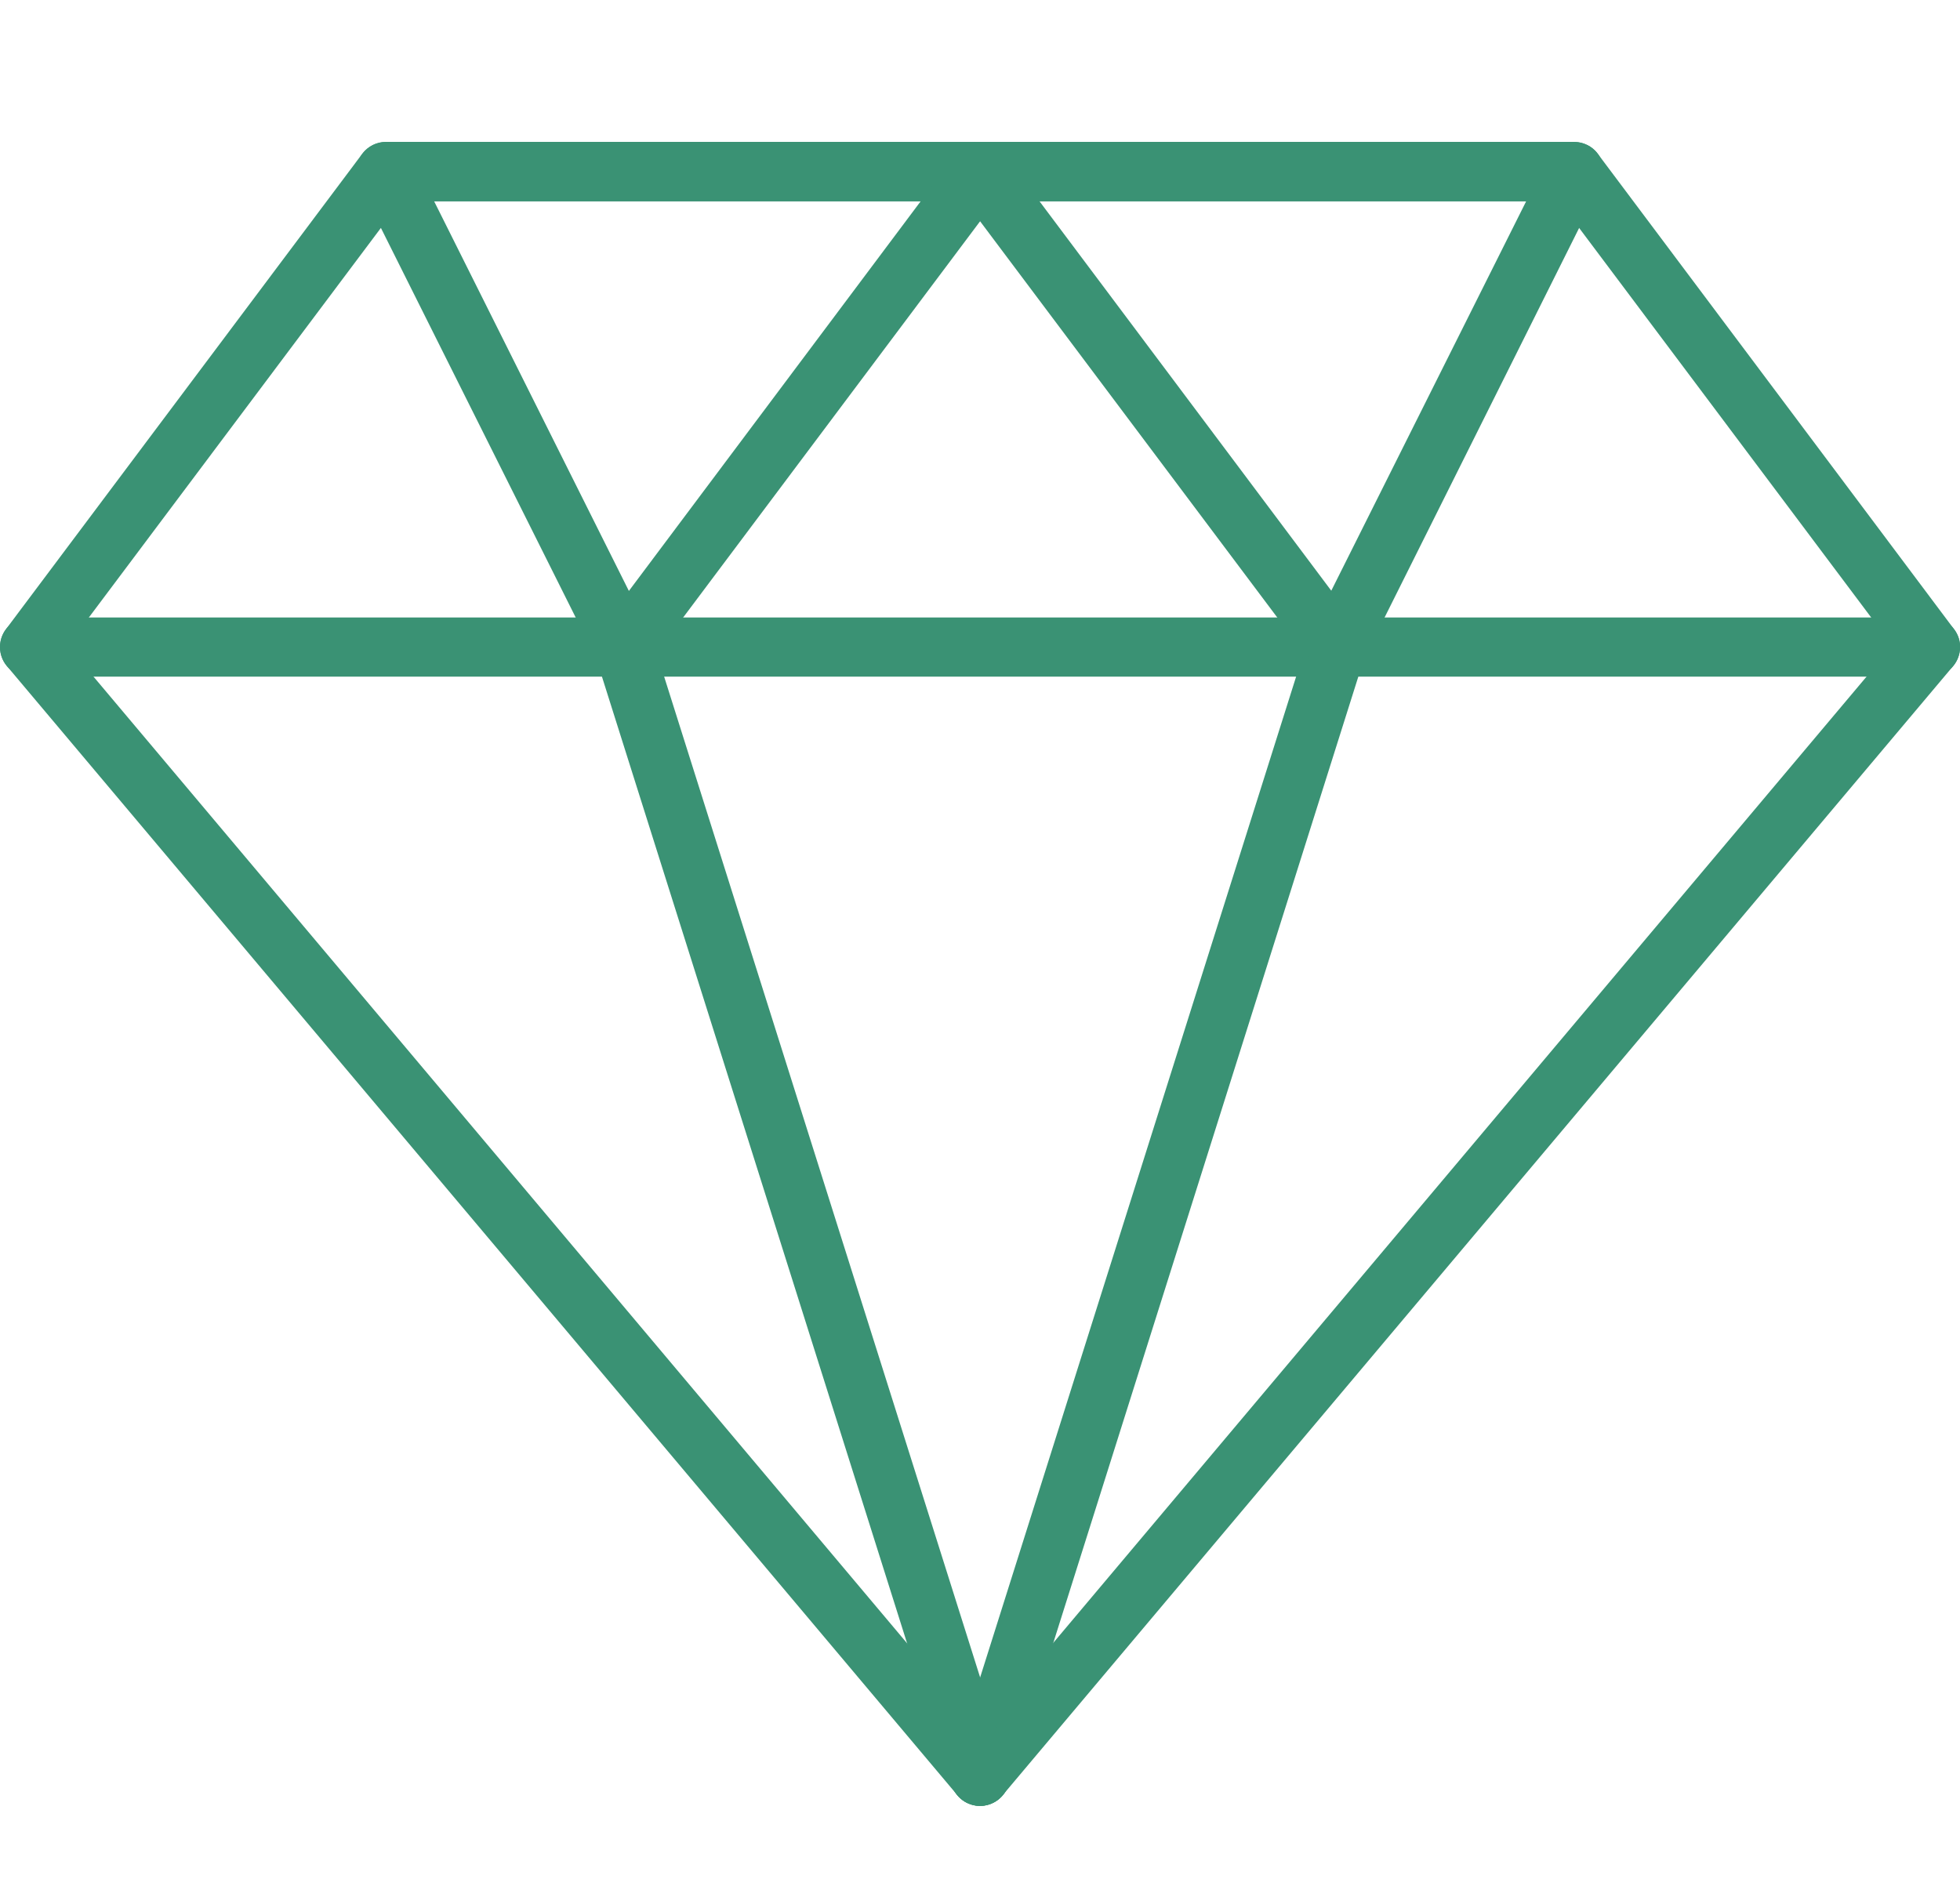 <?xml version="1.0" encoding="utf-8"?>
<!-- Generator: Adobe Illustrator 16.0.0, SVG Export Plug-In . SVG Version: 6.00 Build 0)  -->
<!DOCTYPE svg PUBLIC "-//W3C//DTD SVG 1.1//EN" "http://www.w3.org/Graphics/SVG/1.1/DTD/svg11.dtd">
<svg version="1.1" id="Ebene_1" xmlns="http://www.w3.org/2000/svg" xmlns:xlink="http://www.w3.org/1999/xlink" x="0px" y="0px"
	 width="70.659px" height="68px" viewBox="0 0 70.659 68" enable-background="new 0 0 70.659 68" xml:space="preserve">
<g>
	<path fill="#3A9274" d="M35.329,65.115c-0.313,0-0.615-0.146-0.814-0.386L0.253,24.021c-0.325-0.388-0.334-0.933-0.043-1.328
		L13.06,5.544c0.208-0.271,0.522-0.429,0.856-0.429h42.826c0.335,0,0.66,0.158,0.858,0.429l12.85,17.149
		c0.304,0.396,0.282,0.94-0.042,1.328L36.146,64.729C35.947,64.969,35.643,65.115,35.329,65.115L35.329,65.115z M2.437,23.287
		l32.892,39.087l32.895-39.087L56.21,7.261H14.449L2.437,23.287z M2.437,23.287"/>
	<path fill="#3A9274" d="M69.593,24.397H1.065C0.482,24.397,0,23.927,0,23.331c0-0.598,0.482-1.066,1.065-1.066h68.527
		c0.596,0,1.066,0.468,1.066,1.066C70.659,23.927,70.188,24.397,69.593,24.397L69.593,24.397z M69.593,24.397"/>
	<path fill="#3A9274" d="M35.329,65.115c-0.104,0-0.208-0.021-0.324-0.053c-0.565-0.178-0.868-0.784-0.691-1.348l12.851-40.708
		c0.178-0.565,0.774-0.879,1.338-0.69c0.565,0.179,0.879,0.772,0.7,1.338L36.354,64.362C36.207,64.823,35.791,65.115,35.329,65.115
		L35.329,65.115z M35.329,65.115"/>
	<path fill="#3A9274" d="M35.329,65.115c-0.45,0-0.877-0.292-1.015-0.753L21.466,23.654c-0.179-0.565,0.134-1.17,0.688-1.35
		c0.578-0.176,1.173,0.137,1.35,0.703l12.851,40.708c0.175,0.563-0.138,1.17-0.701,1.348C35.548,65.095,35.432,65.115,35.329,65.115
		L35.329,65.115z M35.329,65.115"/>
	<path fill="#3A9274" d="M22.479,24.397c-0.386,0-0.763-0.209-0.951-0.585L12.955,6.664c-0.262-0.522-0.043-1.17,0.482-1.433
		c0.532-0.259,1.17-0.051,1.442,0.482l8.563,17.136c0.259,0.536,0.051,1.173-0.482,1.443C22.813,24.367,22.647,24.397,22.479,24.397
		L22.479,24.397z M22.479,24.397"/>
	<path fill="#3A9274" d="M22.479,24.397c-0.219,0-0.439-0.062-0.636-0.209c-0.472-0.353-0.565-1.022-0.209-1.495l12.84-17.149
		c0.357-0.469,1.036-0.565,1.504-0.209c0.471,0.357,0.565,1.027,0.213,1.498l-12.84,17.136
		C23.129,24.251,22.813,24.397,22.479,24.397L22.479,24.397z M22.479,24.397"/>
	<path fill="#3A9274" d="M48.179,24.397c-0.322,0-0.647-0.146-0.855-0.429L34.473,6.832c-0.355-0.471-0.263-1.14,0.22-1.498
		c0.472-0.363,1.141-0.26,1.497,0.209l12.847,17.149c0.356,0.472,0.263,1.142-0.219,1.495
		C48.629,24.335,48.409,24.397,48.179,24.397L48.179,24.397z M48.179,24.397"/>
	<path fill="#3A9274" d="M48.179,24.397c-0.155,0-0.322-0.03-0.48-0.105c-0.522-0.271-0.743-0.907-0.481-1.443l8.574-17.136
		c0.262-0.533,0.898-0.741,1.433-0.482c0.533,0.263,0.742,0.911,0.48,1.433l-8.563,17.148
		C48.953,24.188,48.566,24.397,48.179,24.397L48.179,24.397z M48.179,24.397"/>
</g>
</svg>
